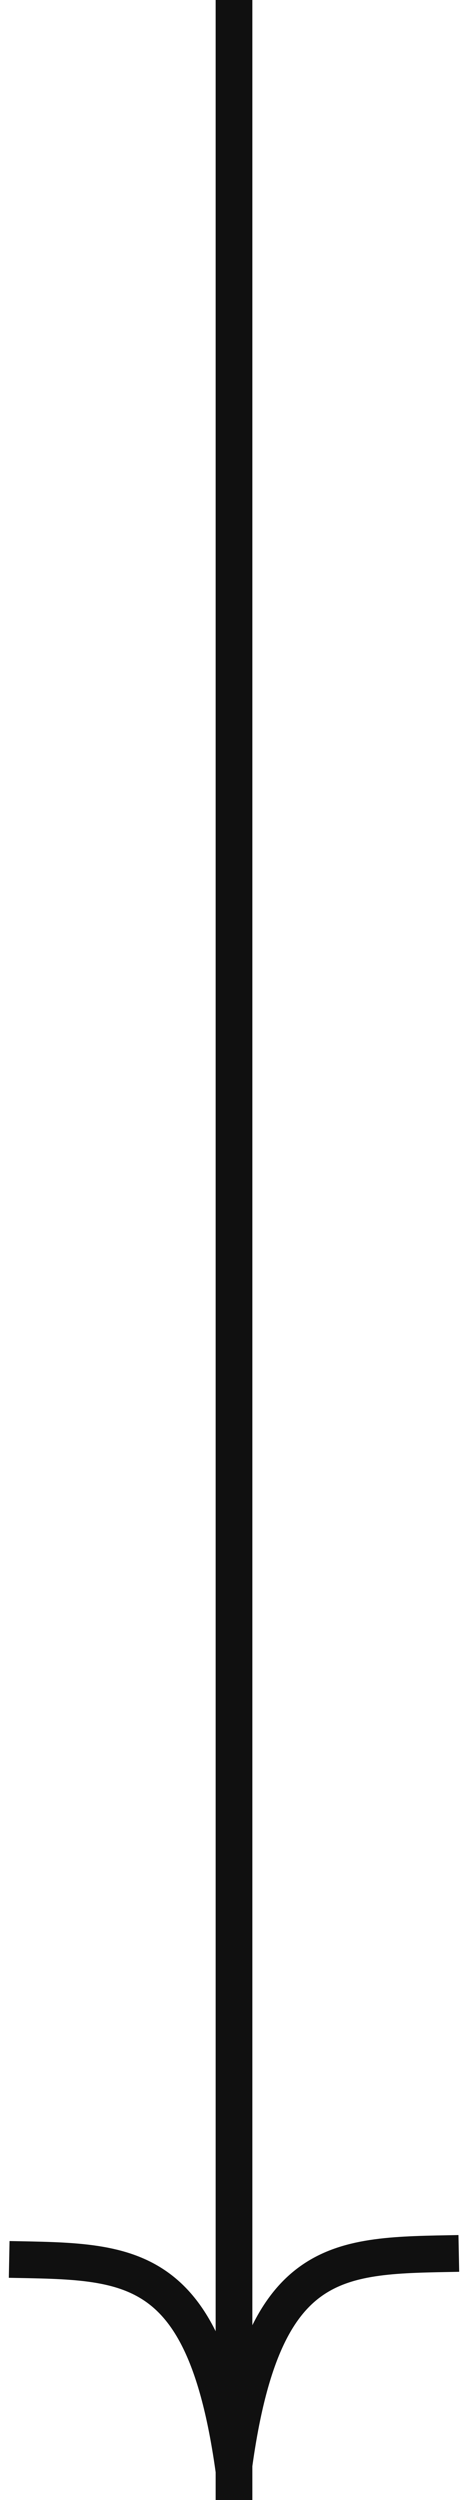 <svg width="51" height="272" viewBox="0 0 51 272" fill="none" xmlns="http://www.w3.org/2000/svg">
<path d="M25.5 0V268.181M25.5 268.181V268.834M25.5 268.181C28.696 245.006 36.899 245.424 50 245.166M25.5 268.834V272M25.5 268.834C22.304 245.659 14.101 246.077 1 245.819" stroke="#101010" stroke-width="4"/>
</svg>

